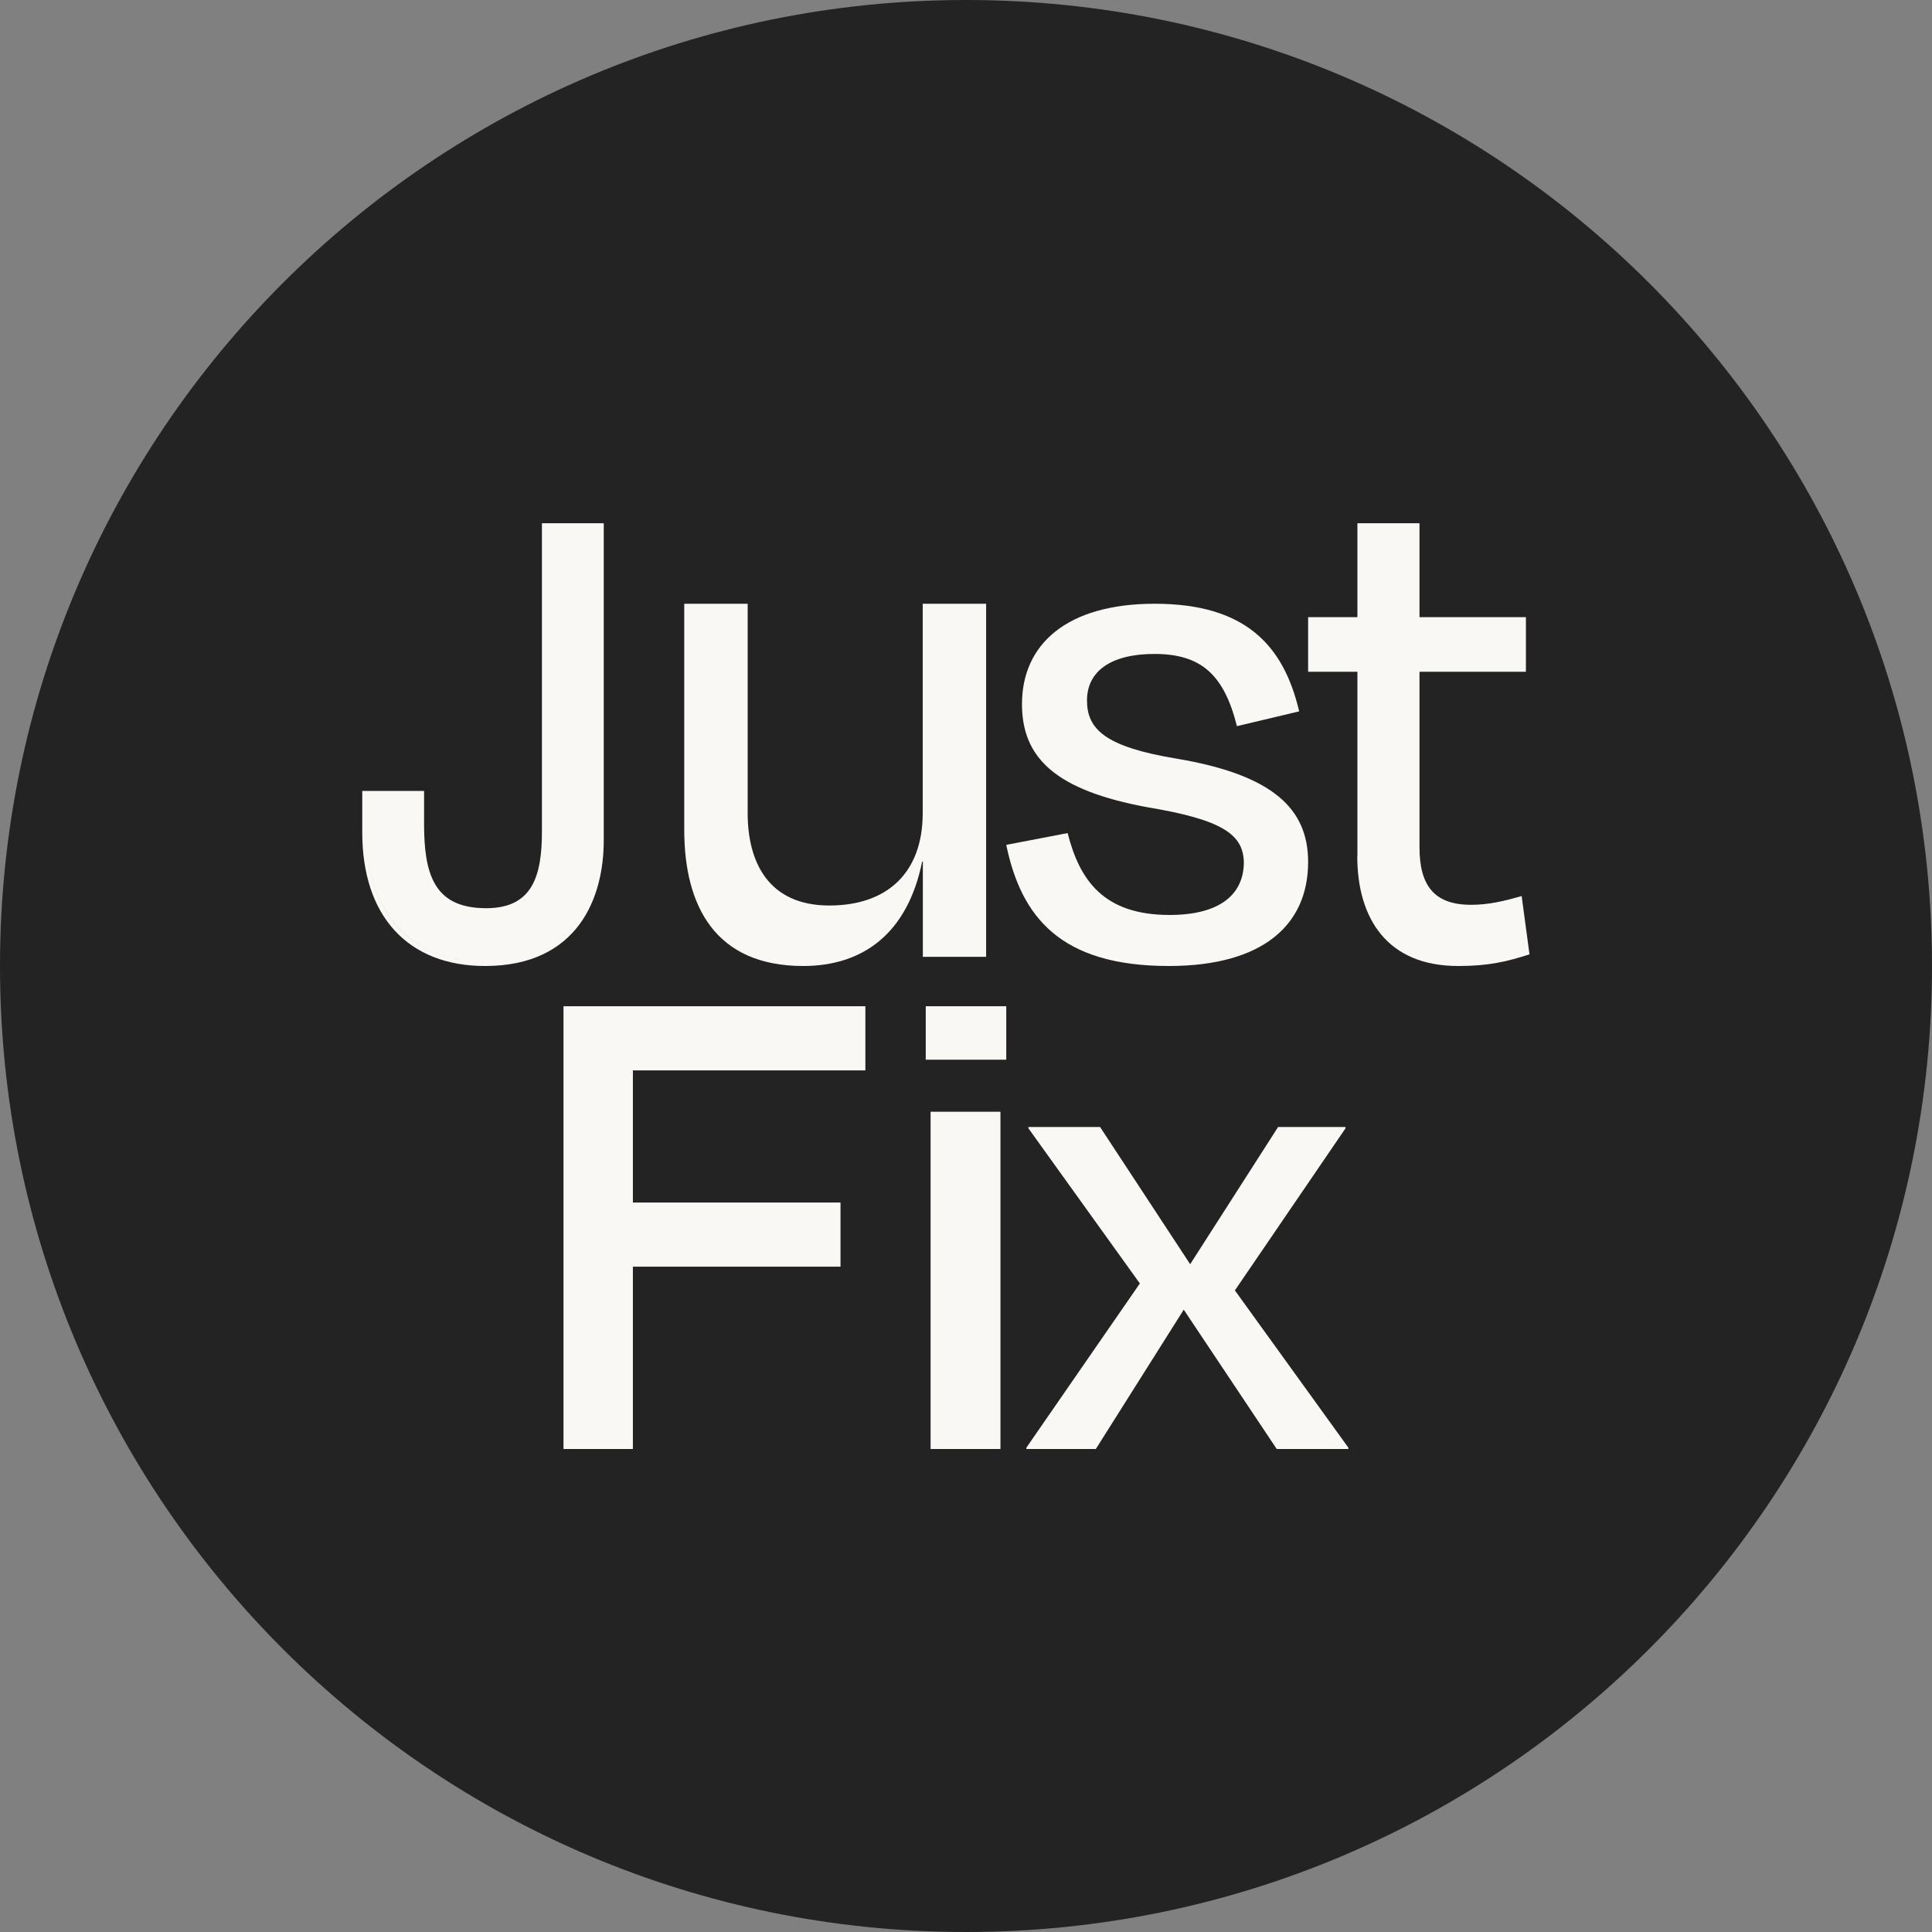 <?xml version="1.0" encoding="UTF-8"?>
<svg width="96px" height="96px" viewBox="0 0 96 96" version="1.1" xmlns="http://www.w3.org/2000/svg" xmlns:xlink="http://www.w3.org/1999/xlink">
    <rect x="0" y="0" width="96" height="96" fill="#808080" stroke="none"/>
    <title>Artboard</title>
    <g id="Artboard" stroke="none" stroke-width="1" fill="none" fill-rule="evenodd">
        <g id="Group">
            <path d="M96,48 C96,74.51 74.51,96 48,96 C21.49,96 0,74.51 0,48 C0,21.49 21.49,0 48,0 C74.51,0 96,21.49 96,48 Z" id="Fill-11" fill="#242323"></path>
            <polygon id="Fill-16" fill="#FAF8F5" points="41.764 62.94 41.764 59.753 31.448 59.753 31.448 53.187 43 53.187 43 50 28 50 28 72 31.448 72 31.448 62.94"></polygon>
            <path d="M58.074,48 C62.768,48 65,45.944 65,42.829 C65,40.187 63.249,38.505 58.483,37.7 C54.909,37.114 54.012,36.231 54.012,34.804 C54.012,33.377 55.167,32.494 57.364,32.494 C59.675,32.494 60.823,33.518 61.462,36.082 L64.555,35.348 C63.773,32.013 61.835,30 57.371,30 C53.014,30 50.782,32.013 50.782,34.987 C50.782,37.665 52.455,39.276 57.041,40.116 C60.766,40.738 61.806,41.473 61.806,42.9 C61.77,44.475 60.579,45.464 58.117,45.464 C54.837,45.464 53.646,43.74 53.05,41.395 L50,41.981 C50.739,45.542 52.67,48 58.074,48 Z" id="Fill-14" fill="#FAF8F5"></path>
            <path d="M26.928,26 L26.928,41.329 C26.928,42.416 26.811,43.364 26.413,44.041 C26.028,44.689 25.363,45.128 24.157,45.128 C22.774,45.128 22.03,44.647 21.613,43.922 C21.183,43.176 21.072,42.131 21.072,40.932 L21.072,39.3 L18,39.3 L18,41.357 C18,43.42 18.554,45.086 19.611,46.236 C20.667,47.387 22.2,48 24.104,48 C26.407,48 27.893,47.15 28.8,45.923 C29.7,44.703 30,43.141 30,41.754 L30,26 L27.157,26 L27.157,41.329 C27.157,42.151 27.091,42.918 26.876,43.567 C27.091,42.918 27.157,42.151 27.157,41.329 L27.157,26 L26.928,26 Z M18.222,41.357 C18.222,45.393 20.38,47.763 24.098,47.763 C27.143,47.763 28.67,46.25 29.335,44.431 C28.67,46.25 27.143,47.763 24.098,47.763 C20.387,47.763 18.222,45.393 18.222,41.357 L18.222,39.537 L18.222,41.357 Z" id="Fill-12" fill="#FAF8F5"></path>
            <path d="M67.442,42.538 C67.442,45.684 68.968,48 72.45,48 C73.975,48 74.864,47.784 76,47.421 L75.61,44.526 C74.721,44.777 73.975,44.959 73.093,44.959 C71.246,44.959 70.534,43.982 70.534,42.099 L70.534,33.38 L75.822,33.38 L75.822,30.666 L70.534,30.666 L70.534,26 L67.449,26 L67.449,30.666 L65,30.666 L65,33.38 L67.449,33.38 L67.449,42.538 L67.442,42.538 Z" id="Fill-15" fill="#FAF8F5"></path>
            <path d="M45.849,47.544 L49,47.544 L49,30 L45.849,30 L45.849,40.409 C45.849,43.342 44.109,44.994 41.21,44.994 C38.164,44.994 37.151,42.814 37.151,40.409 L37.151,30 L34,30 L34,41.235 C34,44.994 35.523,48 39.911,48 C42.88,48 45.095,46.385 45.821,42.814 L45.856,42.814 L45.856,47.544 L45.849,47.544 Z" id="Fill-13" fill="#FAF8F5"></path>
            <path d="M50,52.656 L50,50 L46,50 L46,52.656 L50,52.656 Z M49.712,71.993 L49.712,55.242 L46.241,55.242 L46.241,72 L49.712,72 L49.712,71.993 Z" id="Fill-17" fill="#FAF8F5"></path>
            <polygon id="Fill-18" fill="#FAF8F5" points="63.44 72 67 72 67 71.934 61.361 64.119 66.857 56.066 66.857 56 63.508 56 59.139 62.818 54.662 56 51.102 56 51.102 56.066 56.639 63.775 51 71.934 51 72 54.451 72 58.82 65.077"></polygon>
        </g>
    </g>
</svg>